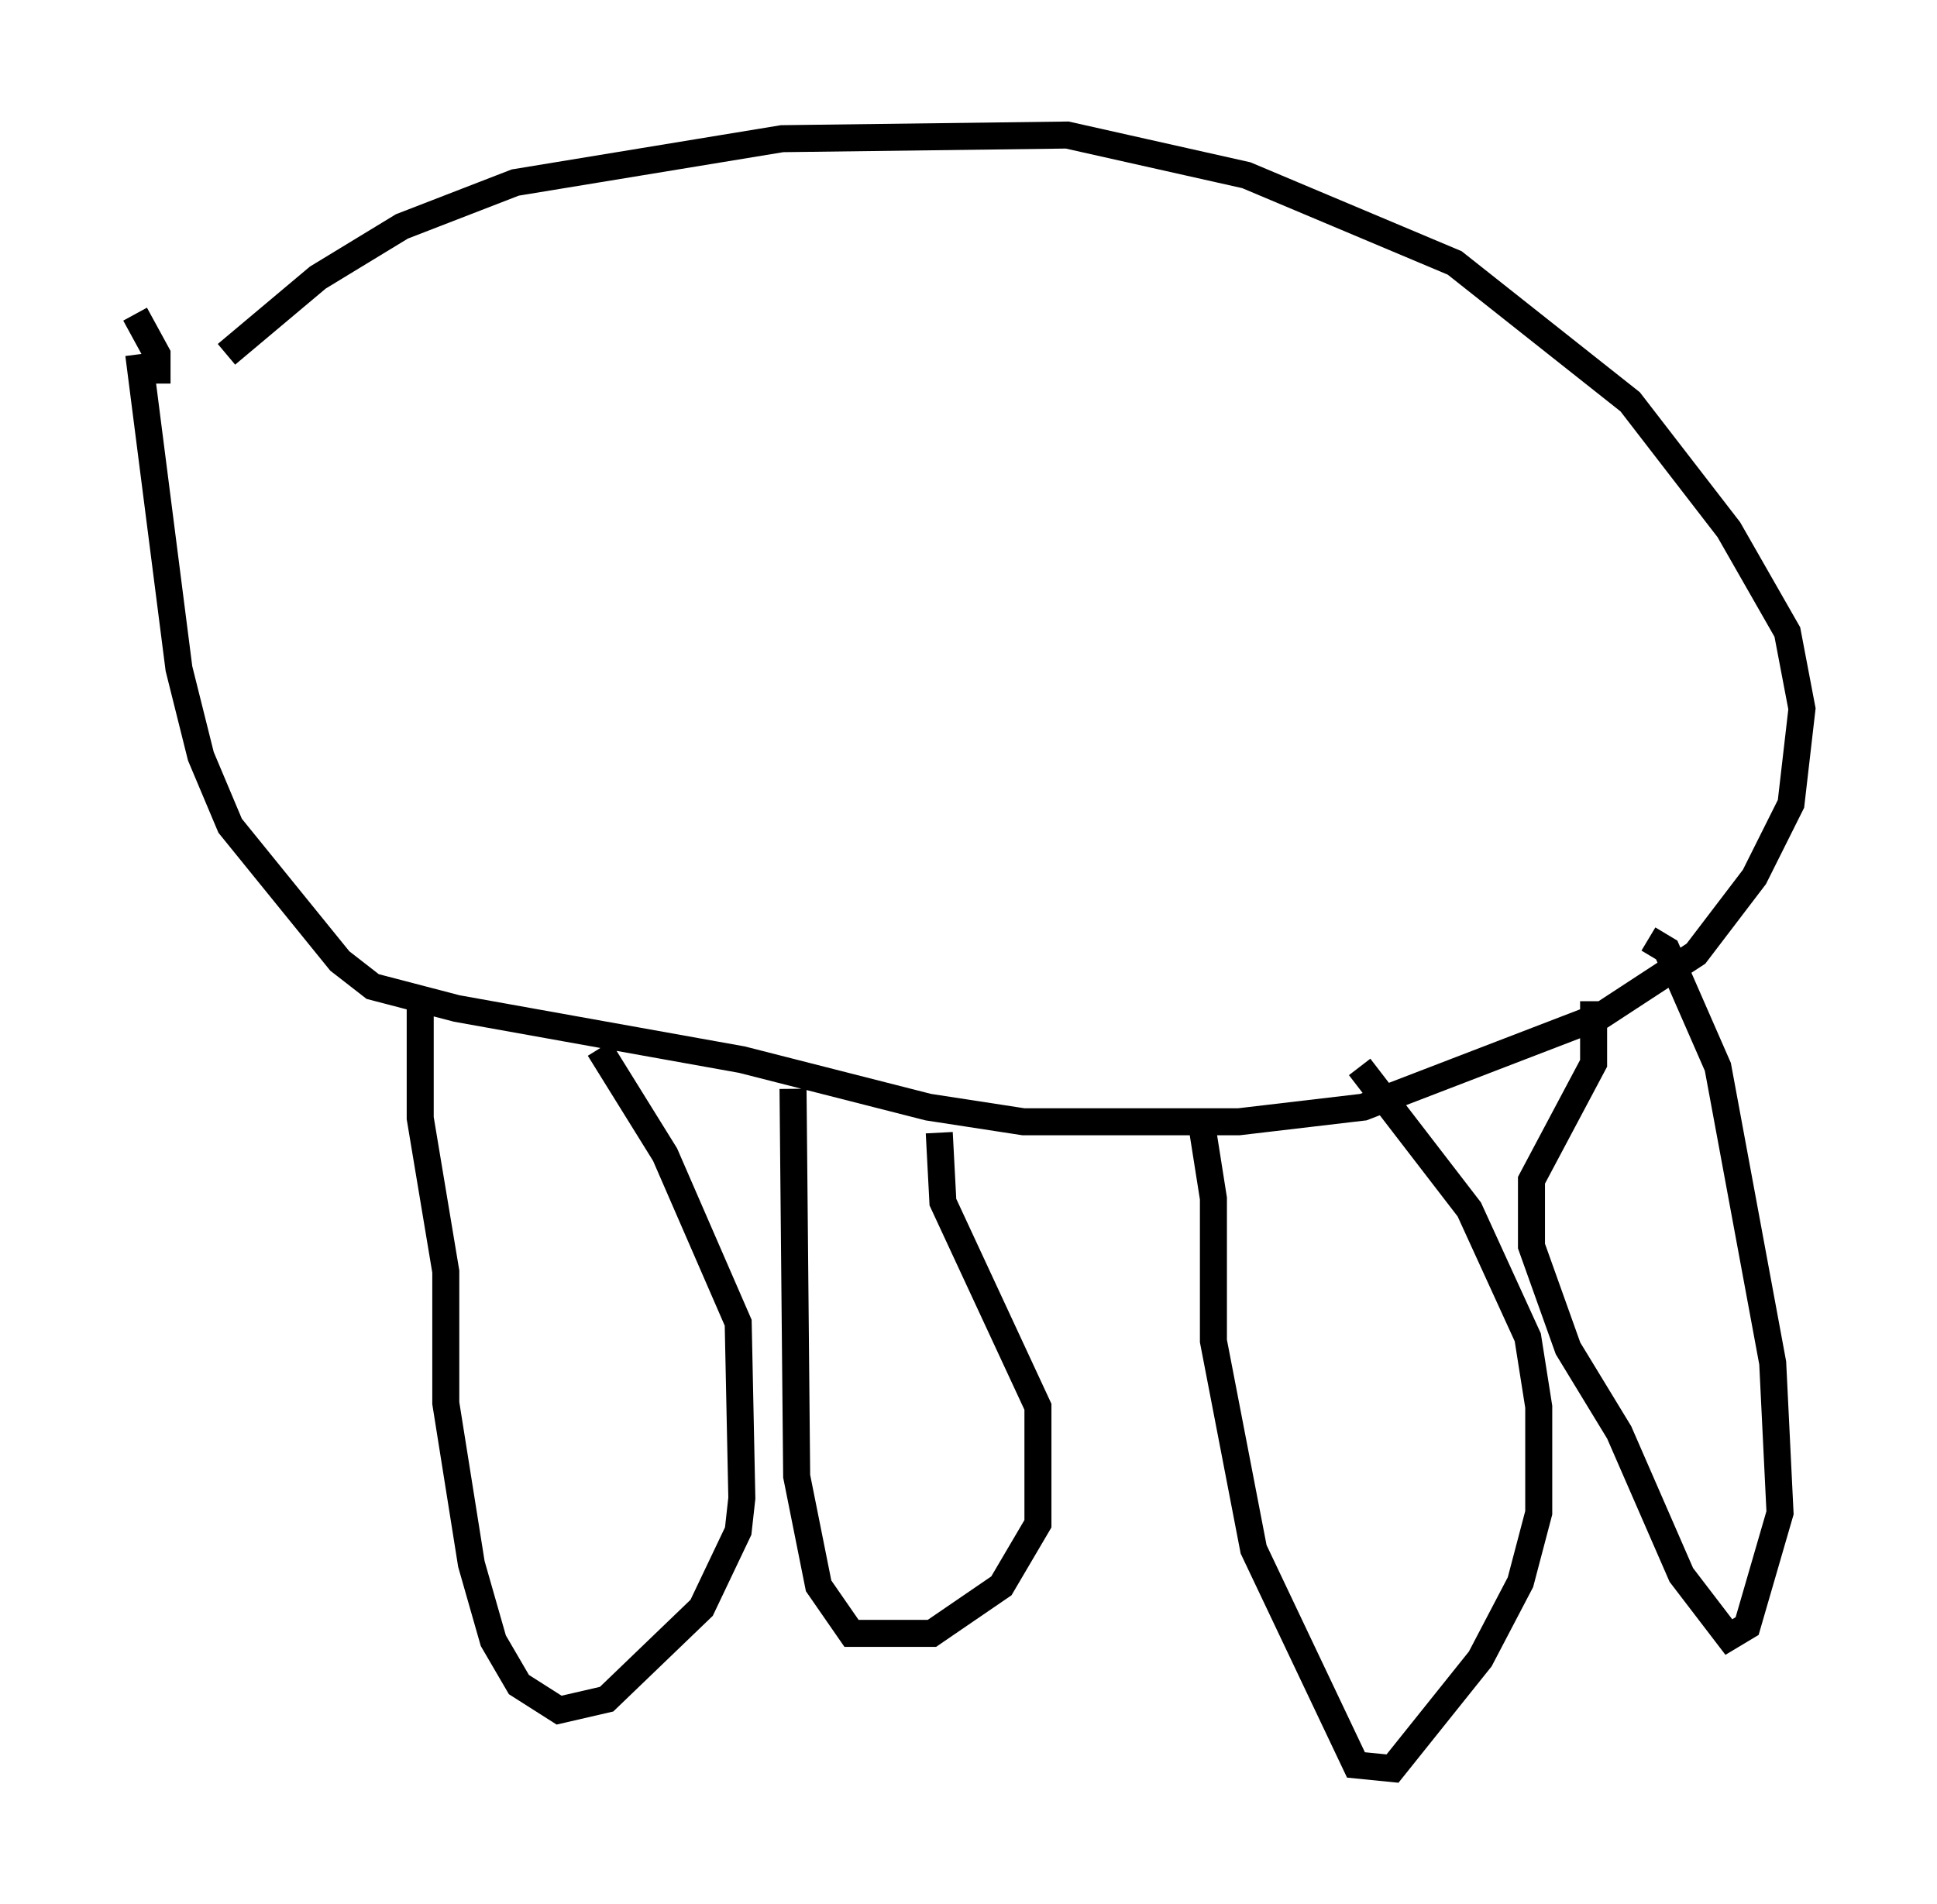 <?xml version="1.0" encoding="utf-8" ?>
<svg baseProfile="full" height="70.486" version="1.1" width="71.704" xmlns="http://www.w3.org/2000/svg" xmlns:ev="http://www.w3.org/2001/xml-events" xmlns:xlink="http://www.w3.org/1999/xlink"><defs /><rect fill="white" height="70.486" width="71.704" x="0" y="0" /><path d="M6.353, 16.367 m2.03, -3.248 l3.383, -2.842 3.112, -1.894 l4.195, -1.624 9.878, -1.624 l10.555, -0.135 6.631, 1.488 l7.713, 3.248 6.495, 5.142 l3.654, 4.736 2.165, 3.789 l0.541, 2.842 -0.406, 3.518 l-1.353, 2.706 -2.165, 2.842 l-3.518, 2.3 -8.796, 3.383 l-4.601, 0.541 -7.984, 0.0 l-3.518, -0.541 -6.901, -1.759 l-10.555, -1.894 -3.112, -0.812 l-1.218, -0.947 -4.059, -5.007 l-1.083, -2.571 -0.812, -3.248 l-1.488, -11.637 m10.419, 23.951 l0.0, 4.33 0.947, 5.683 l0.0, 4.871 0.947, 5.954 l0.812, 2.842 0.947, 1.624 l1.488, 0.947 1.759, -0.406 l3.518, -3.383 1.353, -2.842 l0.135, -1.218 -0.135, -6.495 l-2.706, -6.225 -2.436, -3.924 m7.172, 1.488 l0.135, 14.344 0.812, 4.059 l1.218, 1.759 2.977, 0.0 l2.571, -1.759 1.353, -2.3 l0.0, -4.33 -3.518, -7.578 l-0.135, -2.571 m9.743, -0.135 l0.406, 2.571 0.0, 5.277 l1.488, 7.713 3.789, 7.984 l1.353, 0.135 3.248, -4.059 l1.488, -2.842 0.677, -2.571 l0.0, -3.924 -0.406, -2.571 l-2.165, -4.736 -4.059, -5.277 m10.69, -4.736 l0.677, 0.406 1.894, 4.33 l2.03, 10.961 0.271, 5.548 l-1.218, 4.195 -0.677, 0.406 l-1.759, -2.3 -2.3, -5.277 l-1.894, -3.112 -1.353, -3.789 l0.0, -2.436 2.3, -4.33 l0.0, -2.3 m-53.179, -22.868 l0.0, -1.083 -0.812, -1.488 " fill="none" stroke="black" stroke-width="1" /></svg>